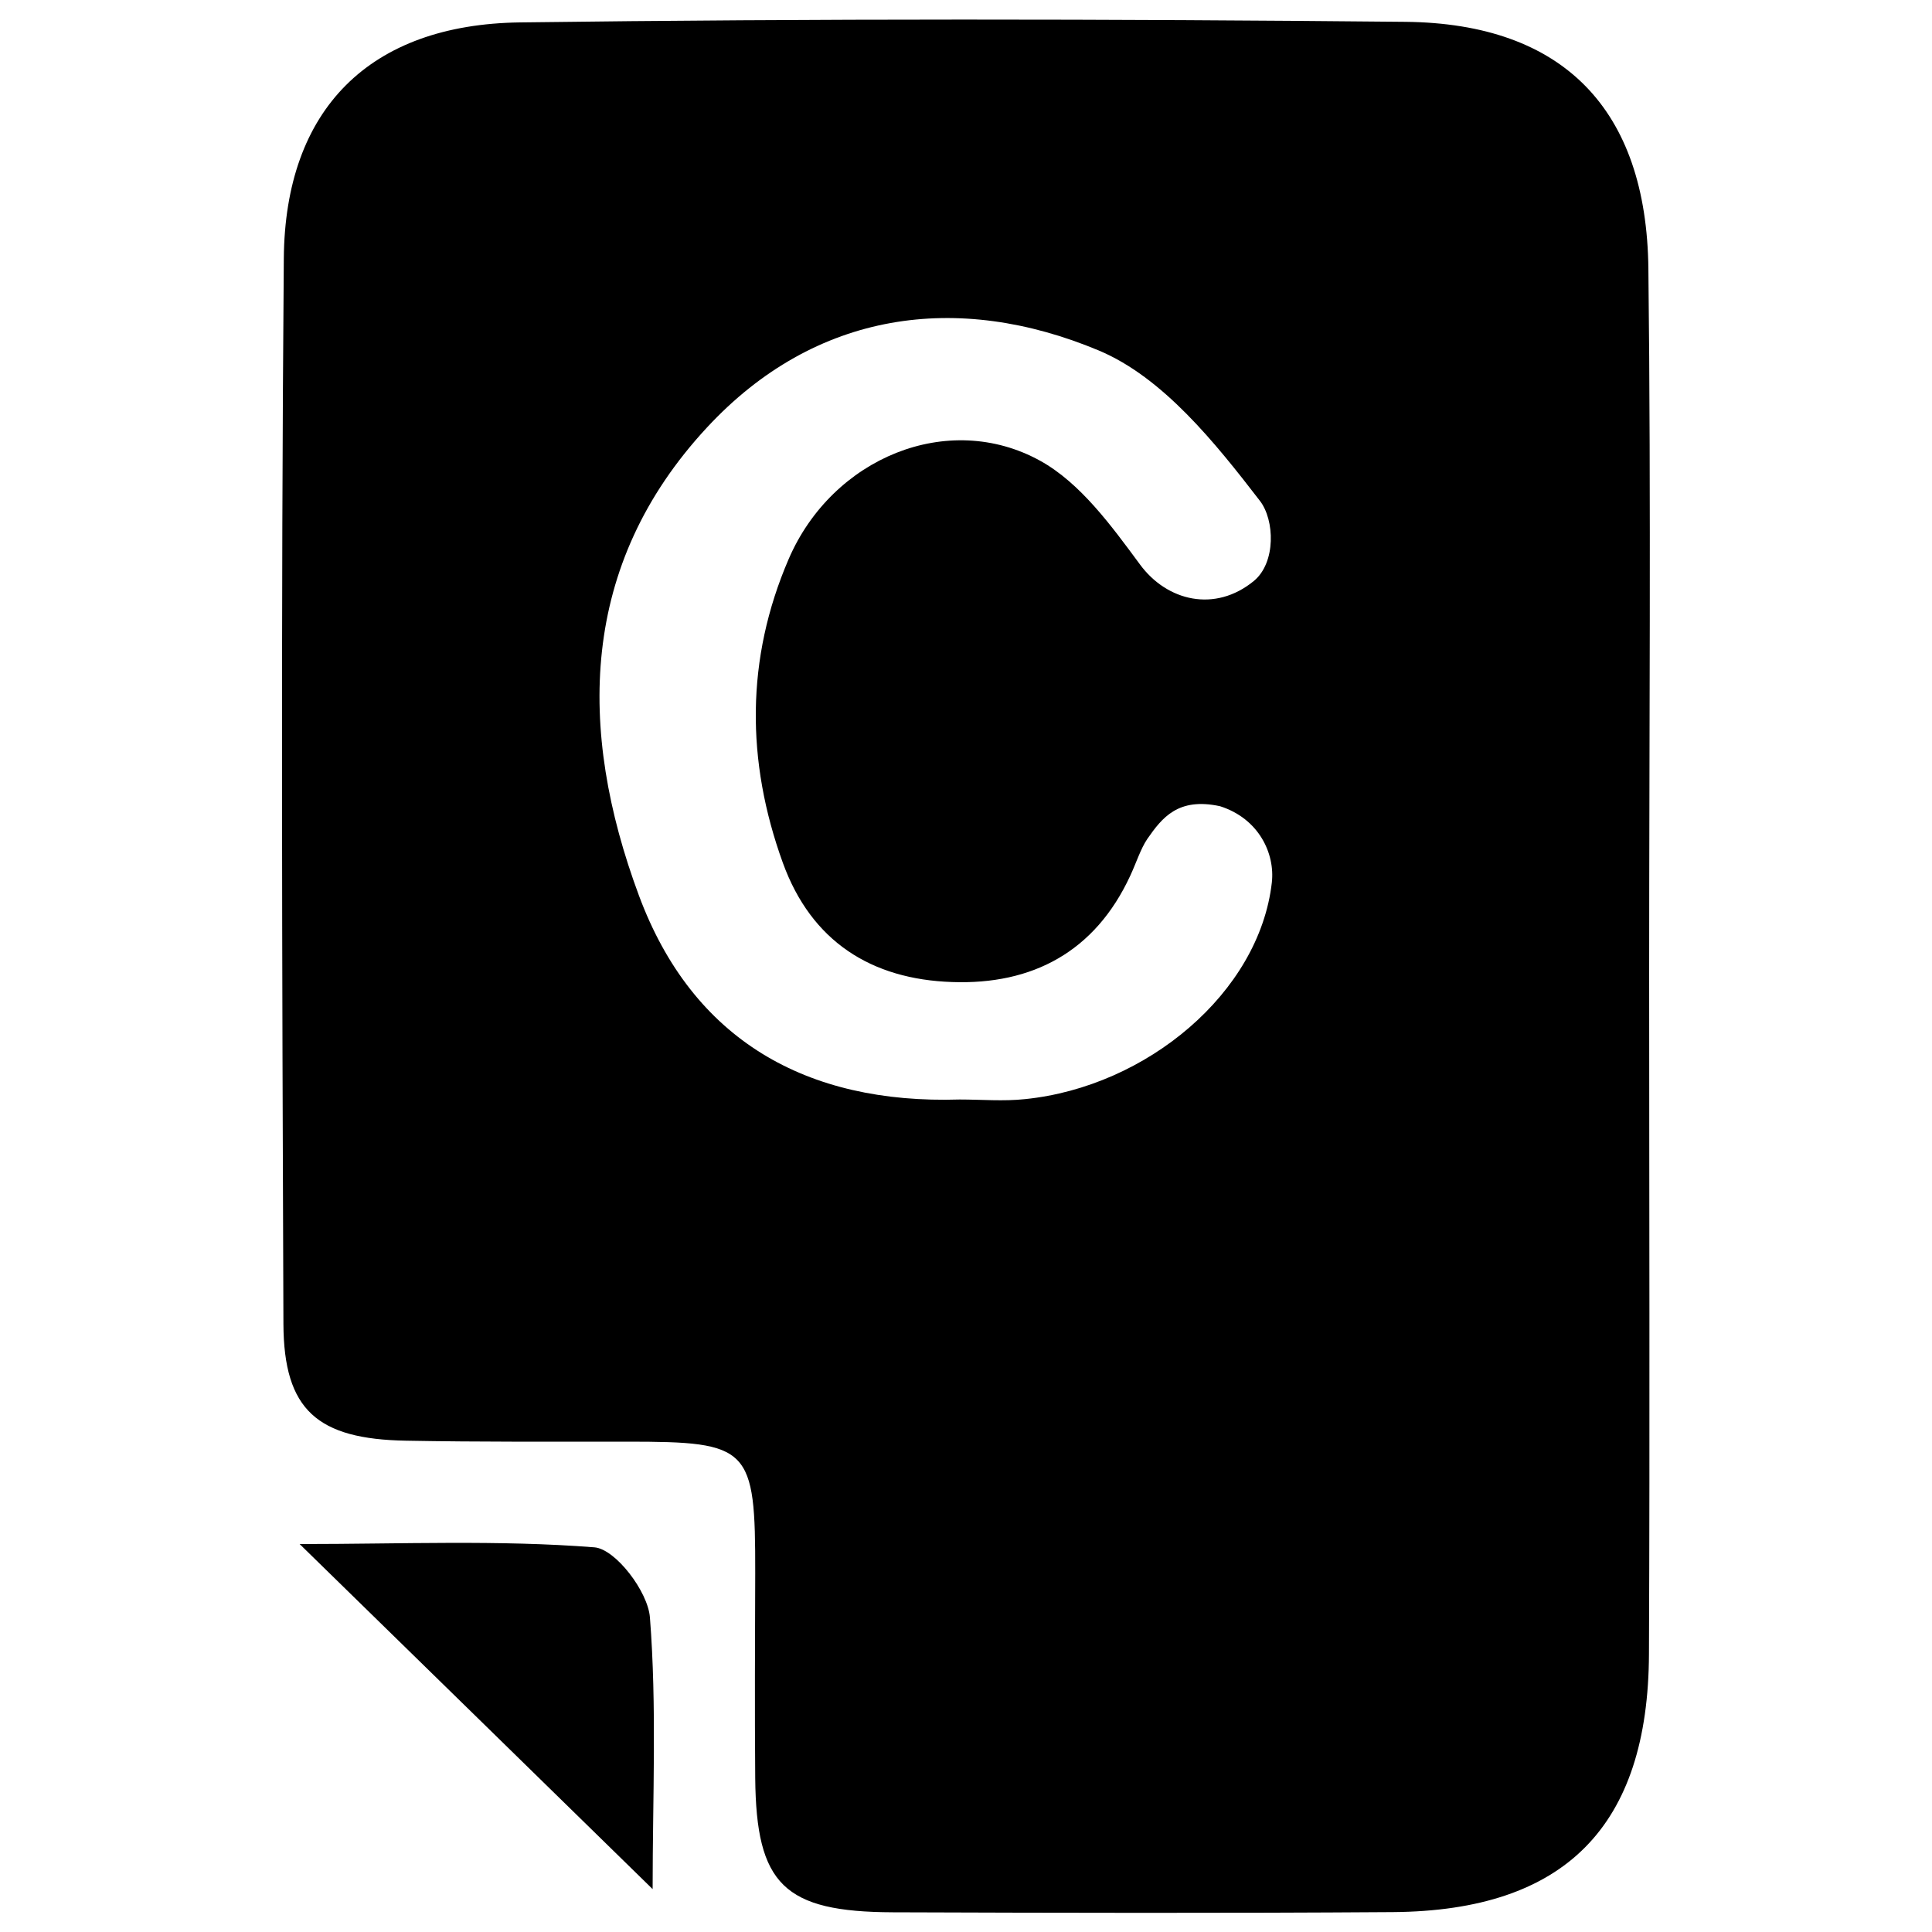<?xml version="1.0" encoding="utf-8"?>
<!-- Svg Vector Icons : http://www.onlinewebfonts.com/icon -->
<!DOCTYPE svg PUBLIC "-//W3C//DTD SVG 1.1//EN" "http://www.w3.org/Graphics/SVG/1.1/DTD/svg11.dtd">
<svg version="1.1" xmlns="http://www.w3.org/2000/svg" xmlns:xlink="http://www.w3.org/1999/xlink" x="0px" y="0px" viewBox="0 0 1000 1000" enable-background="new 0 0 1000 1000" xml:space="preserve">
<g><path d="M853.6,503.8c0,117.4,0.4,234.7-0.1,352.1c-0.3,89.5-43.5,133.1-132.5,133.8c-86.3,0.6-172.5,0.4-258.8,0.1c-56.5-0.2-70.8-14.4-71.3-69.5c-0.3-35.3-0.1-70.7,0-106c0.1-65.3-2.7-68.1-66.2-68.1c-38.2,0-76.4,0.2-114.5-0.5c-46-0.8-63.3-15.9-63.5-60.4c-0.7-183.8-1.3-367.7,0.2-551.5c0.6-77.3,44.4-121.2,122.3-122.2c152.7-2,305.5-1.8,458.2-0.3c81.8,0.8,124.9,45.3,125.8,127.8C854.6,260.5,853.6,382.2,853.6,503.8z M496.7,569.1c11.3,0,22.7,1,33.9-0.2c62.9-6.4,121.2-55.1,127.7-112.1c1.7-15-6.7-33.1-26.8-39.5c-21.7-4.7-30,5.9-37.7,17c-3.4,5-5.8,12.6-8.8,19c-18.2,39.3-50.6,56.5-92.2,55c-41.7-1.4-72.8-20.9-87.6-61.7c-19.1-52.7-19.2-105.7,3-157.2c22.6-52.5,82.6-77.2,130.2-50.9c20.8,11.5,36.9,33.7,51.6,53.6c14,19.1,38.9,25.1,59,8.6c11.5-9.5,10.8-31.6,3.1-41.5c-23.1-30-50.2-63.9-83.4-77.8c-72.9-30.5-146.6-20.7-202.8,39.9c-66,71.1-67.1,156.4-35.2,242.2C358.5,538.4,417.5,571.6,496.7,569.1z"/><path d="M337.8,977.8c-61.3-60-120-117.3-182.7-178.6c52.9,0,103-2.2,152.6,1.7c10.9,0.9,27.7,22.9,28.7,36.3C340,883.3,337.8,929.8,337.8,977.8z"/></g>
</svg>